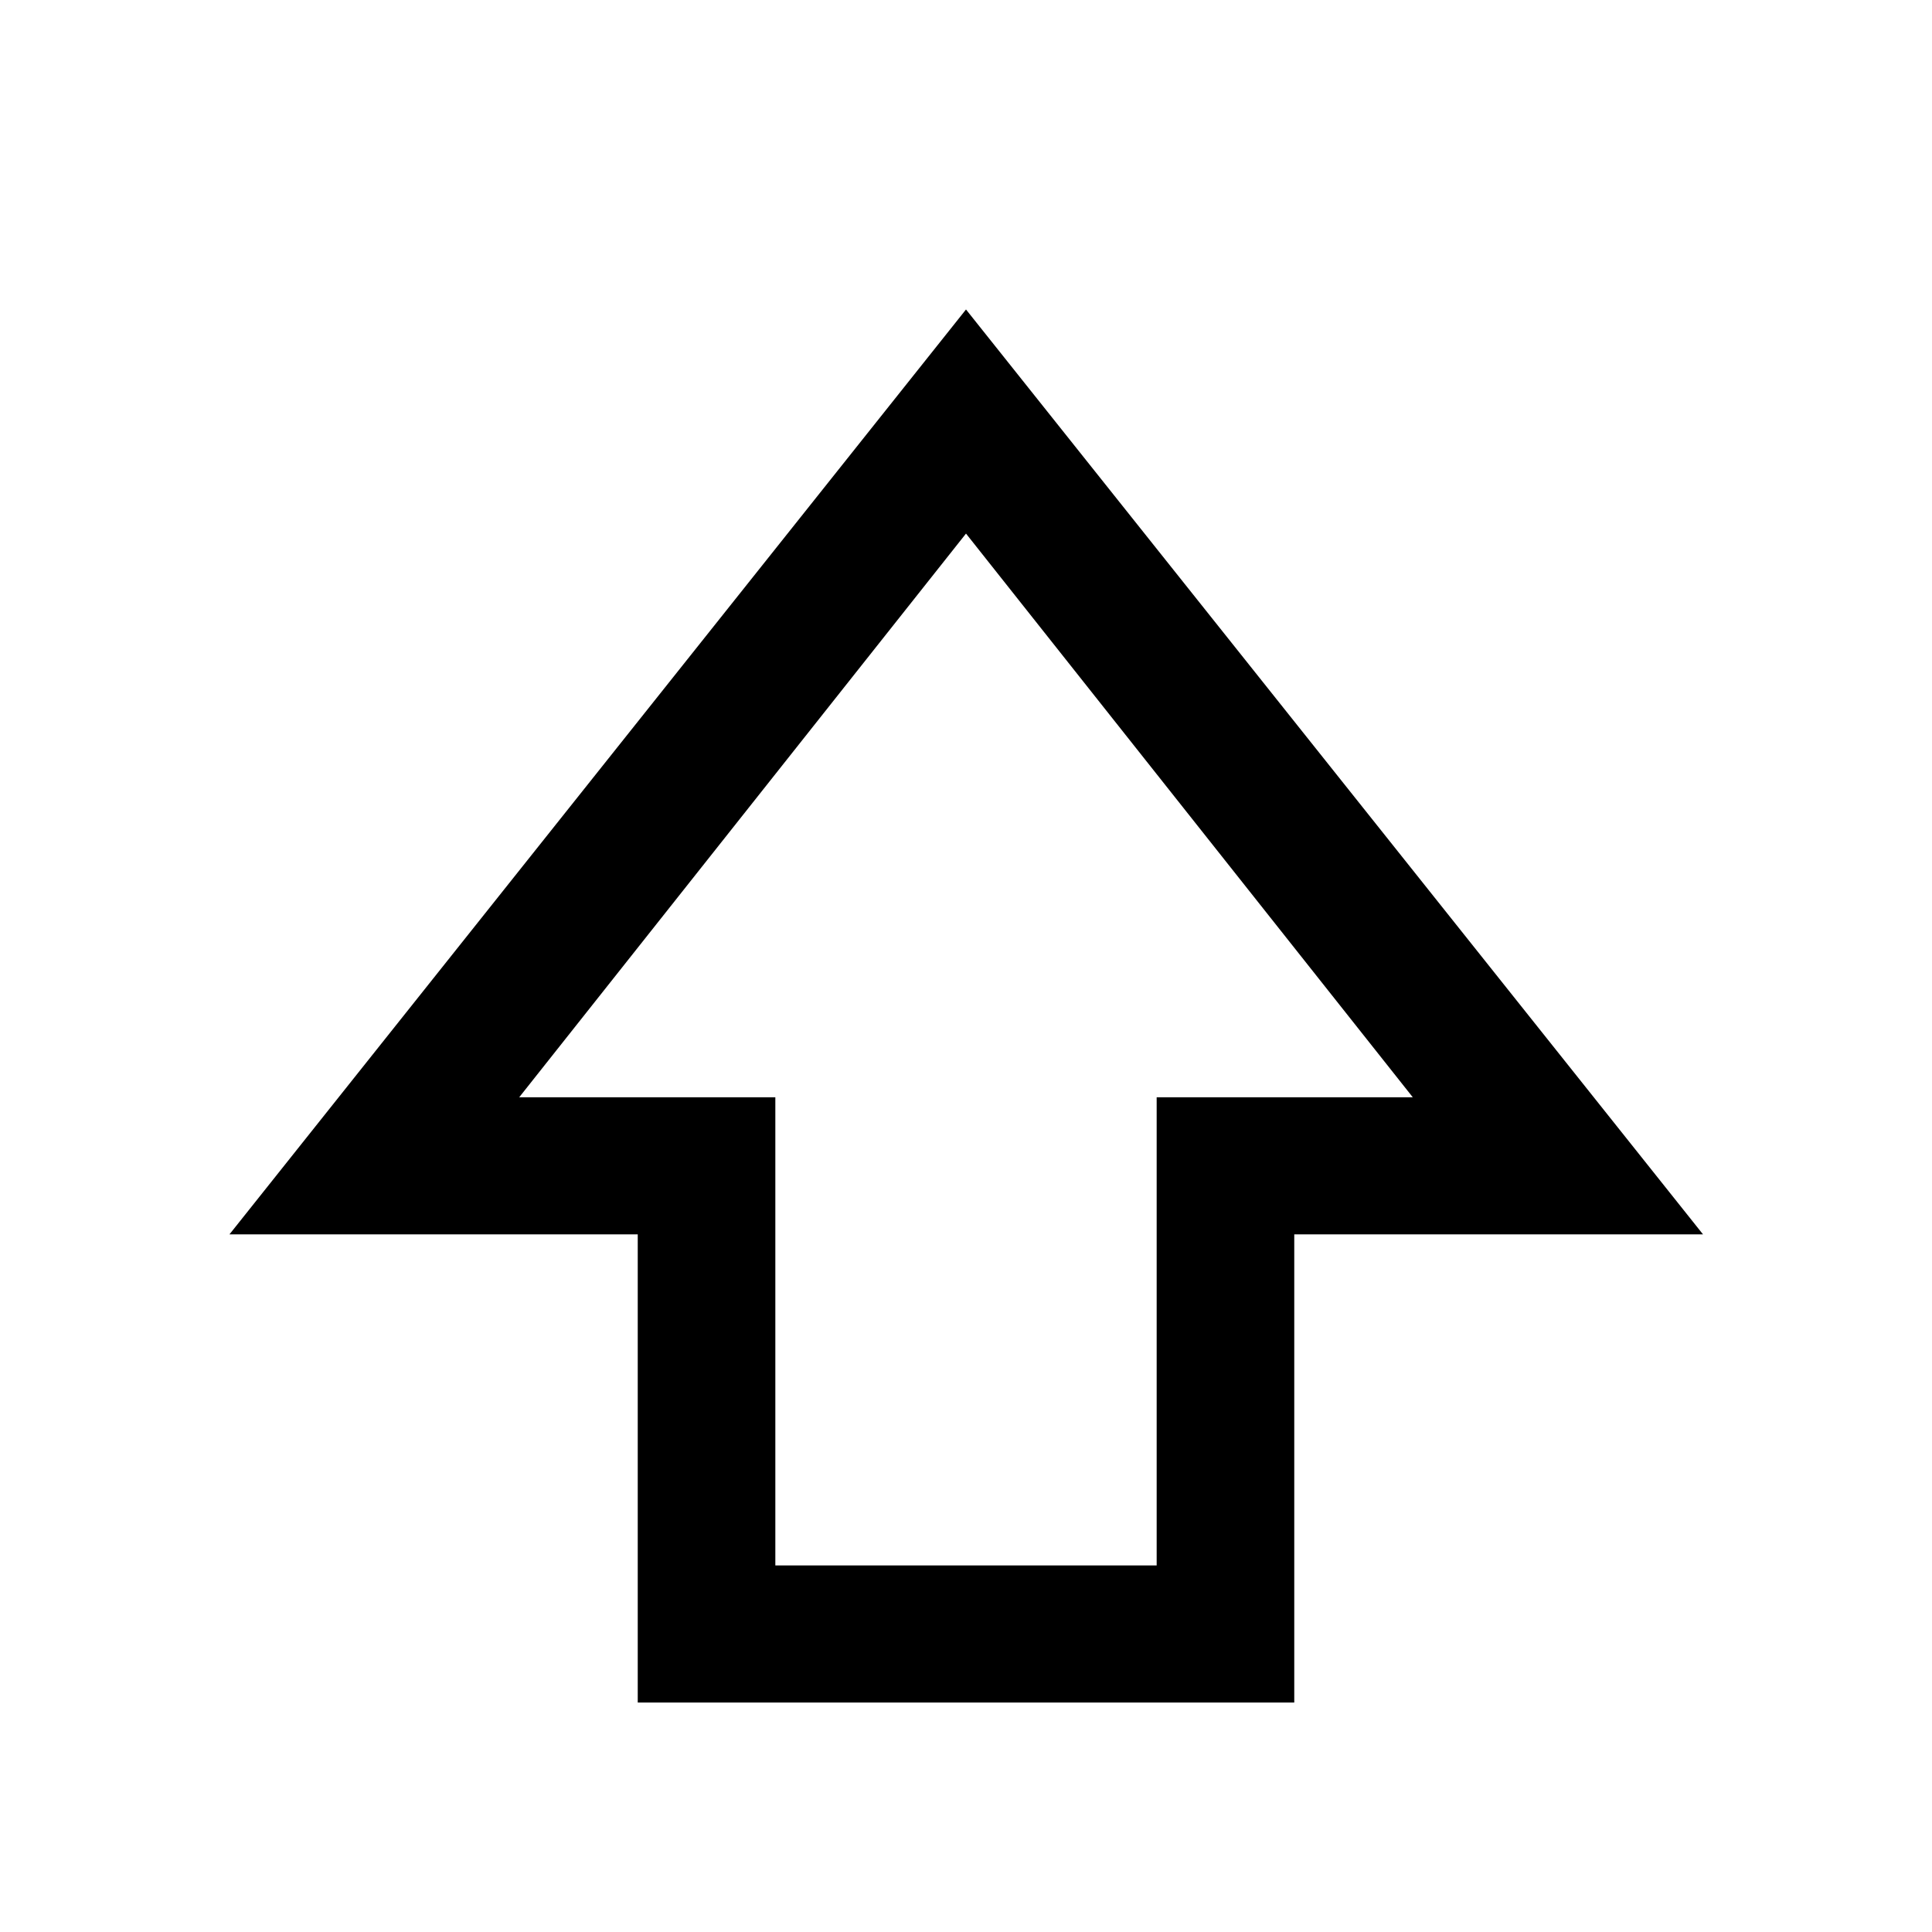 <svg xmlns="http://www.w3.org/2000/svg" height="48" viewBox="0 -960 960 960" width="48"><path d="M316.89-114.02v-232.63H114.02L480-806.22l366.22 459.57H643.11v232.63H316.89Zm68.37-68.13h189.48v-232.63H702L480-694.87 258-414.78h127.26v232.63ZM480-414.78Z"/></svg>
